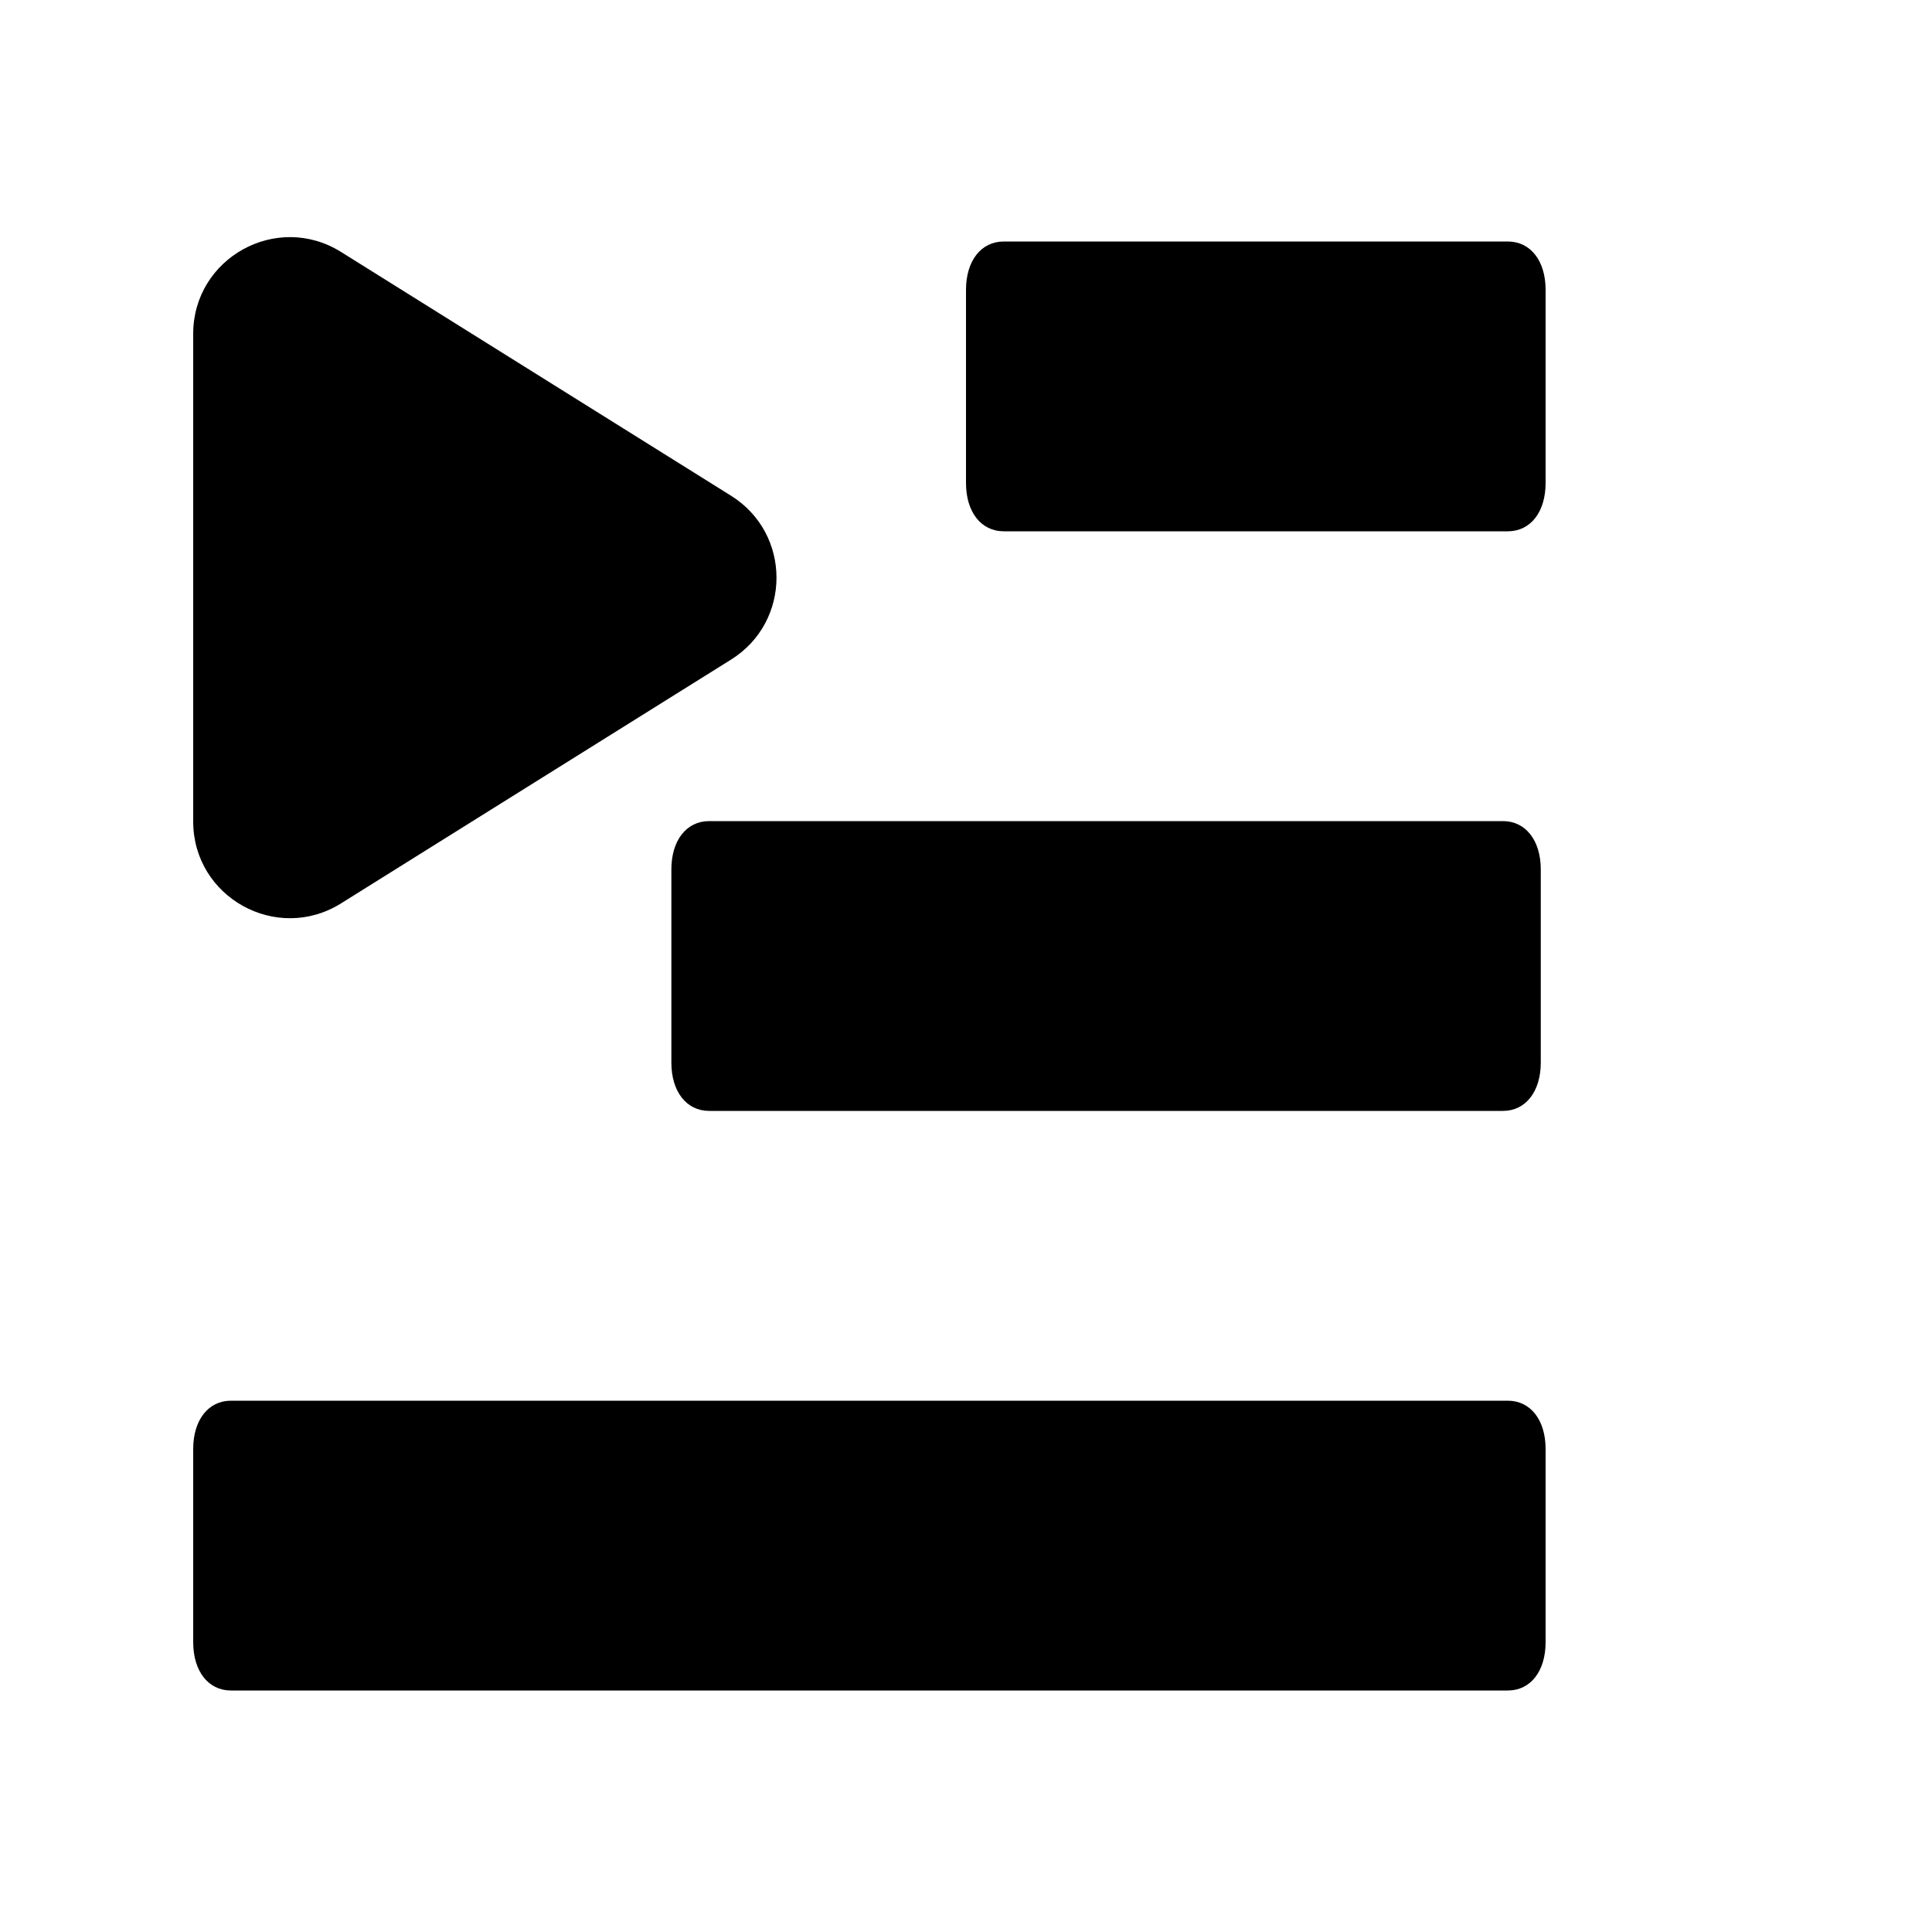 <svg width="20" height="20" viewBox="0 0 20 20" fill="none" xmlns="http://www.w3.org/2000/svg">
<path d="M8.514 8.5H7.341C7.106 8.5 6.95 8.7 6.95 9V11C6.95 11.3 7.106 11.5 7.341 11.5H8.514H14.643H15.559C15.793 11.5 15.95 11.3 15.95 11V9C15.95 8.7 15.793 8.5 15.559 8.5H14.643H8.514Z" fill="currentColor"/>
<path d="M11.564 2.5H10.391C10.156 2.5 10 2.7 10 3V5C10 5.3 10.156 5.5 10.391 5.5H11.564H14.693H15.609C15.844 5.5 16 5.3 16 5V3C16 2.7 15.844 2.5 15.609 2.5H14.693H11.564Z" fill="currentColor"/>
<path d="M3.564 14.5H2.391C2.156 14.5 2 14.7 2 15V17C2 17.3 2.156 17.5 2.391 17.5H3.564H6.693H15.609C15.844 17.5 16 17.3 16 17V15C16 14.7 15.844 14.5 15.609 14.5H6.693H3.564Z" fill="currentColor"/>
<path d="M7.568 6.828C8.195 6.436 8.195 5.524 7.568 5.132L3.53 2.608C2.864 2.192 2 2.671 2 3.456V8.504C2 9.289 2.864 9.768 3.53 9.352L7.568 6.828Z" fill="currentColor"/>
</svg>
